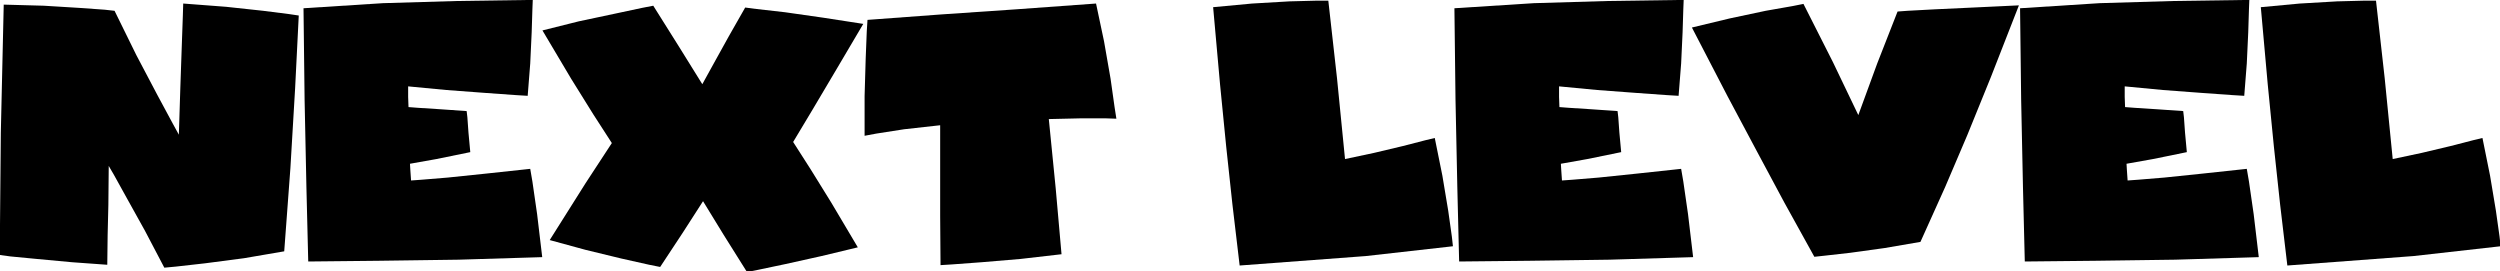 <?xml version="1.0" encoding="UTF-8" standalone="no"?>
<svg xmlns:xlink="http://www.w3.org/1999/xlink" height="13.15px" width="121.1px" xmlns="http://www.w3.org/2000/svg">
  <g transform="matrix(1.0, 0.0, 0.0, 1.0, 46.05, -5.7)">
    <use height="36.35" transform="matrix(0.352, 0.0, 0.0, 0.352, -46.063, 5.871)" width="41.15" xlink:href="#shape0"/>
    <use height="36.0" transform="matrix(0.352, 0.0, 0.0, 0.352, -31.348, 5.695)" width="32.85" xlink:href="#shape1"/>
    <use height="36.65" transform="matrix(0.352, 0.0, 0.0, 0.352, -19.774, 5.977)" width="44.15" xlink:href="#shape2"/>
    <use height="36.0" transform="matrix(0.352, 0.0, 0.0, 0.352, -4.169, 5.871)" width="34.65" xlink:href="#shape3"/>
    <use height="36.45" transform="matrix(0.352, 0.0, 0.0, 0.352, 12.714, 5.731)" width="33.0" xlink:href="#shape4"/>
    <use height="36.0" transform="matrix(0.352, 0.0, 0.0, 0.352, 24.402, 5.695)" width="32.85" xlink:href="#shape1"/>
    <use height="34.8" transform="matrix(0.352, 0.0, 0.0, 0.352, 35.906, 5.889)" width="45.0" xlink:href="#shape5"/>
    <use height="36.0" transform="matrix(0.352, 0.0, 0.0, 0.352, 51.802, 5.695)" width="32.85" xlink:href="#shape1"/>
    <use height="36.45" transform="matrix(0.352, 0.0, 0.0, 0.352, 63.464, 5.731)" width="33.0" xlink:href="#shape4"/>
  </g>
  <defs>
    <g id="shape0" transform="matrix(1.0, 0.0, 0.0, 1.0, -1.1, 34.5)">
      <path d="M32.25 -34.05 L37.35 -33.5 40.9 -33.05 42.25 -32.85 41.75 -22.85 41.1 -11.85 40.25 -0.4 34.7 0.55 29.35 1.25 25.35 1.7 23.75 1.85 21.1 -3.2 18.6 -7.7 16.8 -10.95 16.1 -12.15 16.05 -6.8 15.95 -2.65 15.9 1.45 11.05 1.1 6.2 0.65 2.55 0.3 1.1 0.1 1.25 -16.7 1.65 -34.35 7.15 -34.2 12.05 -33.9 15.55 -33.65 16.9 -33.5 19.9 -27.4 22.8 -21.9 24.9 -18.0 25.75 -16.45 25.95 -22.8 26.15 -28.6 26.3 -32.85 26.35 -34.5 32.25 -34.05" fill="#000000" fill-rule="evenodd" stroke="none"/>
    </g>
    <g id="shape1" transform="matrix(1.0, 0.0, 0.0, 1.0, -1.0, 35.0)">
      <path d="M22.15 -34.85 L32.55 -35.0 32.5 -33.75 32.4 -30.55 32.2 -26.25 31.85 -21.8 30.2 -21.9 26.0 -22.2 20.65 -22.6 15.4 -23.1 15.4 -21.65 15.45 -20.25 16.75 -20.15 19.85 -19.95 23.45 -19.7 23.55 -18.85 23.7 -16.75 23.95 -14.05 19.3 -13.1 15.65 -12.45 15.7 -11.6 15.8 -10.15 17.2 -10.25 20.85 -10.55 26.15 -11.1 32.2 -11.75 32.5 -10.0 33.15 -5.5 33.85 0.4 22.35 0.75 11.35 0.9 1.65 1.0 1.4 -9.2 1.15 -21.25 1.0 -33.85 11.95 -34.55 22.15 -34.85" fill="#000000" fill-rule="evenodd" stroke="none"/>
    </g>
    <g id="shape2" transform="matrix(1.0, 0.0, 0.0, 1.0, -0.5, 34.2)">
      <path d="M33.9 -33.3 L39.15 -32.55 44.65 -31.7 41.05 -25.6 37.7 -19.95 35.0 -15.45 37.4 -11.7 40.25 -7.1 43.9 -0.95 38.9 0.25 33.95 1.35 30.15 2.15 28.65 2.45 25.45 -2.65 22.6 -7.3 19.8 -2.95 16.7 1.75 15.2 1.45 11.4 0.6 6.45 -0.6 1.5 -1.95 6.45 -9.8 10.05 -15.3 7.5 -19.25 4.45 -24.15 0.5 -30.8 5.5 -32.05 10.45 -33.1 14.2 -33.9 15.75 -34.2 19.3 -28.55 22.5 -23.4 24.1 -26.3 26.15 -30.0 28.4 -33.95 29.95 -33.75 33.9 -33.3" fill="#000000" fill-rule="evenodd" stroke="none"/>
    </g>
    <g id="shape3" transform="matrix(1.0, 0.0, 0.0, 1.0, -0.8, 34.5)">
      <path d="M32.65 -34.5 L33.75 -29.3 34.65 -24.15 35.2 -20.25 35.45 -18.65 34.0 -18.7 30.5 -18.7 26.15 -18.6 27.1 -9.05 27.9 0.0 22.25 0.65 16.9 1.1 12.85 1.4 11.25 1.5 11.2 -5.25 11.2 -11.45 11.2 -17.75 6.25 -17.2 2.4 -16.6 0.8 -16.3 0.8 -21.75 0.95 -26.9 1.1 -30.7 1.2 -32.25 11.35 -33.0 21.6 -33.7 32.65 -34.5" fill="#000000" fill-rule="evenodd" stroke="none"/>
    </g>
    <g id="shape4" transform="matrix(1.0, 0.0, 0.0, 1.0, -0.75, 34.9)">
      <path d="M0.75 -34.0 L6.1 -34.5 11.25 -34.8 15.1 -34.9 16.6 -34.9 17.8 -24.2 18.9 -13.1 22.9 -13.95 26.9 -14.9 30.0 -15.7 31.25 -16.0 32.3 -10.8 33.1 -6.0 33.6 -2.45 33.75 -1.1 21.75 0.25 4.4 1.55 3.4 -6.9 2.55 -14.8 1.7 -23.4 0.75 -34.0" fill="#000000" fill-rule="evenodd" stroke="none"/>
    </g>
    <g id="shape5" transform="matrix(1.0, 0.0, 0.0, 1.0, -0.3, 34.45)">
      <path d="M33.65 -33.7 L39.0 -33.95 45.3 -34.25 41.45 -24.4 38.2 -16.4 35.15 -9.25 31.75 -1.7 26.8 -0.85 22.1 -0.2 18.55 0.2 17.15 0.35 13.0 -7.15 9.25 -14.15 5.2 -21.75 0.3 -31.2 5.5 -32.45 10.45 -33.5 14.15 -34.15 15.65 -34.45 19.7 -26.45 23.2 -19.15 25.8 -26.25 28.6 -33.4 29.95 -33.5 33.65 -33.7" fill="#000000" fill-rule="evenodd" stroke="none"/>
    </g>
  </defs>
</svg>
